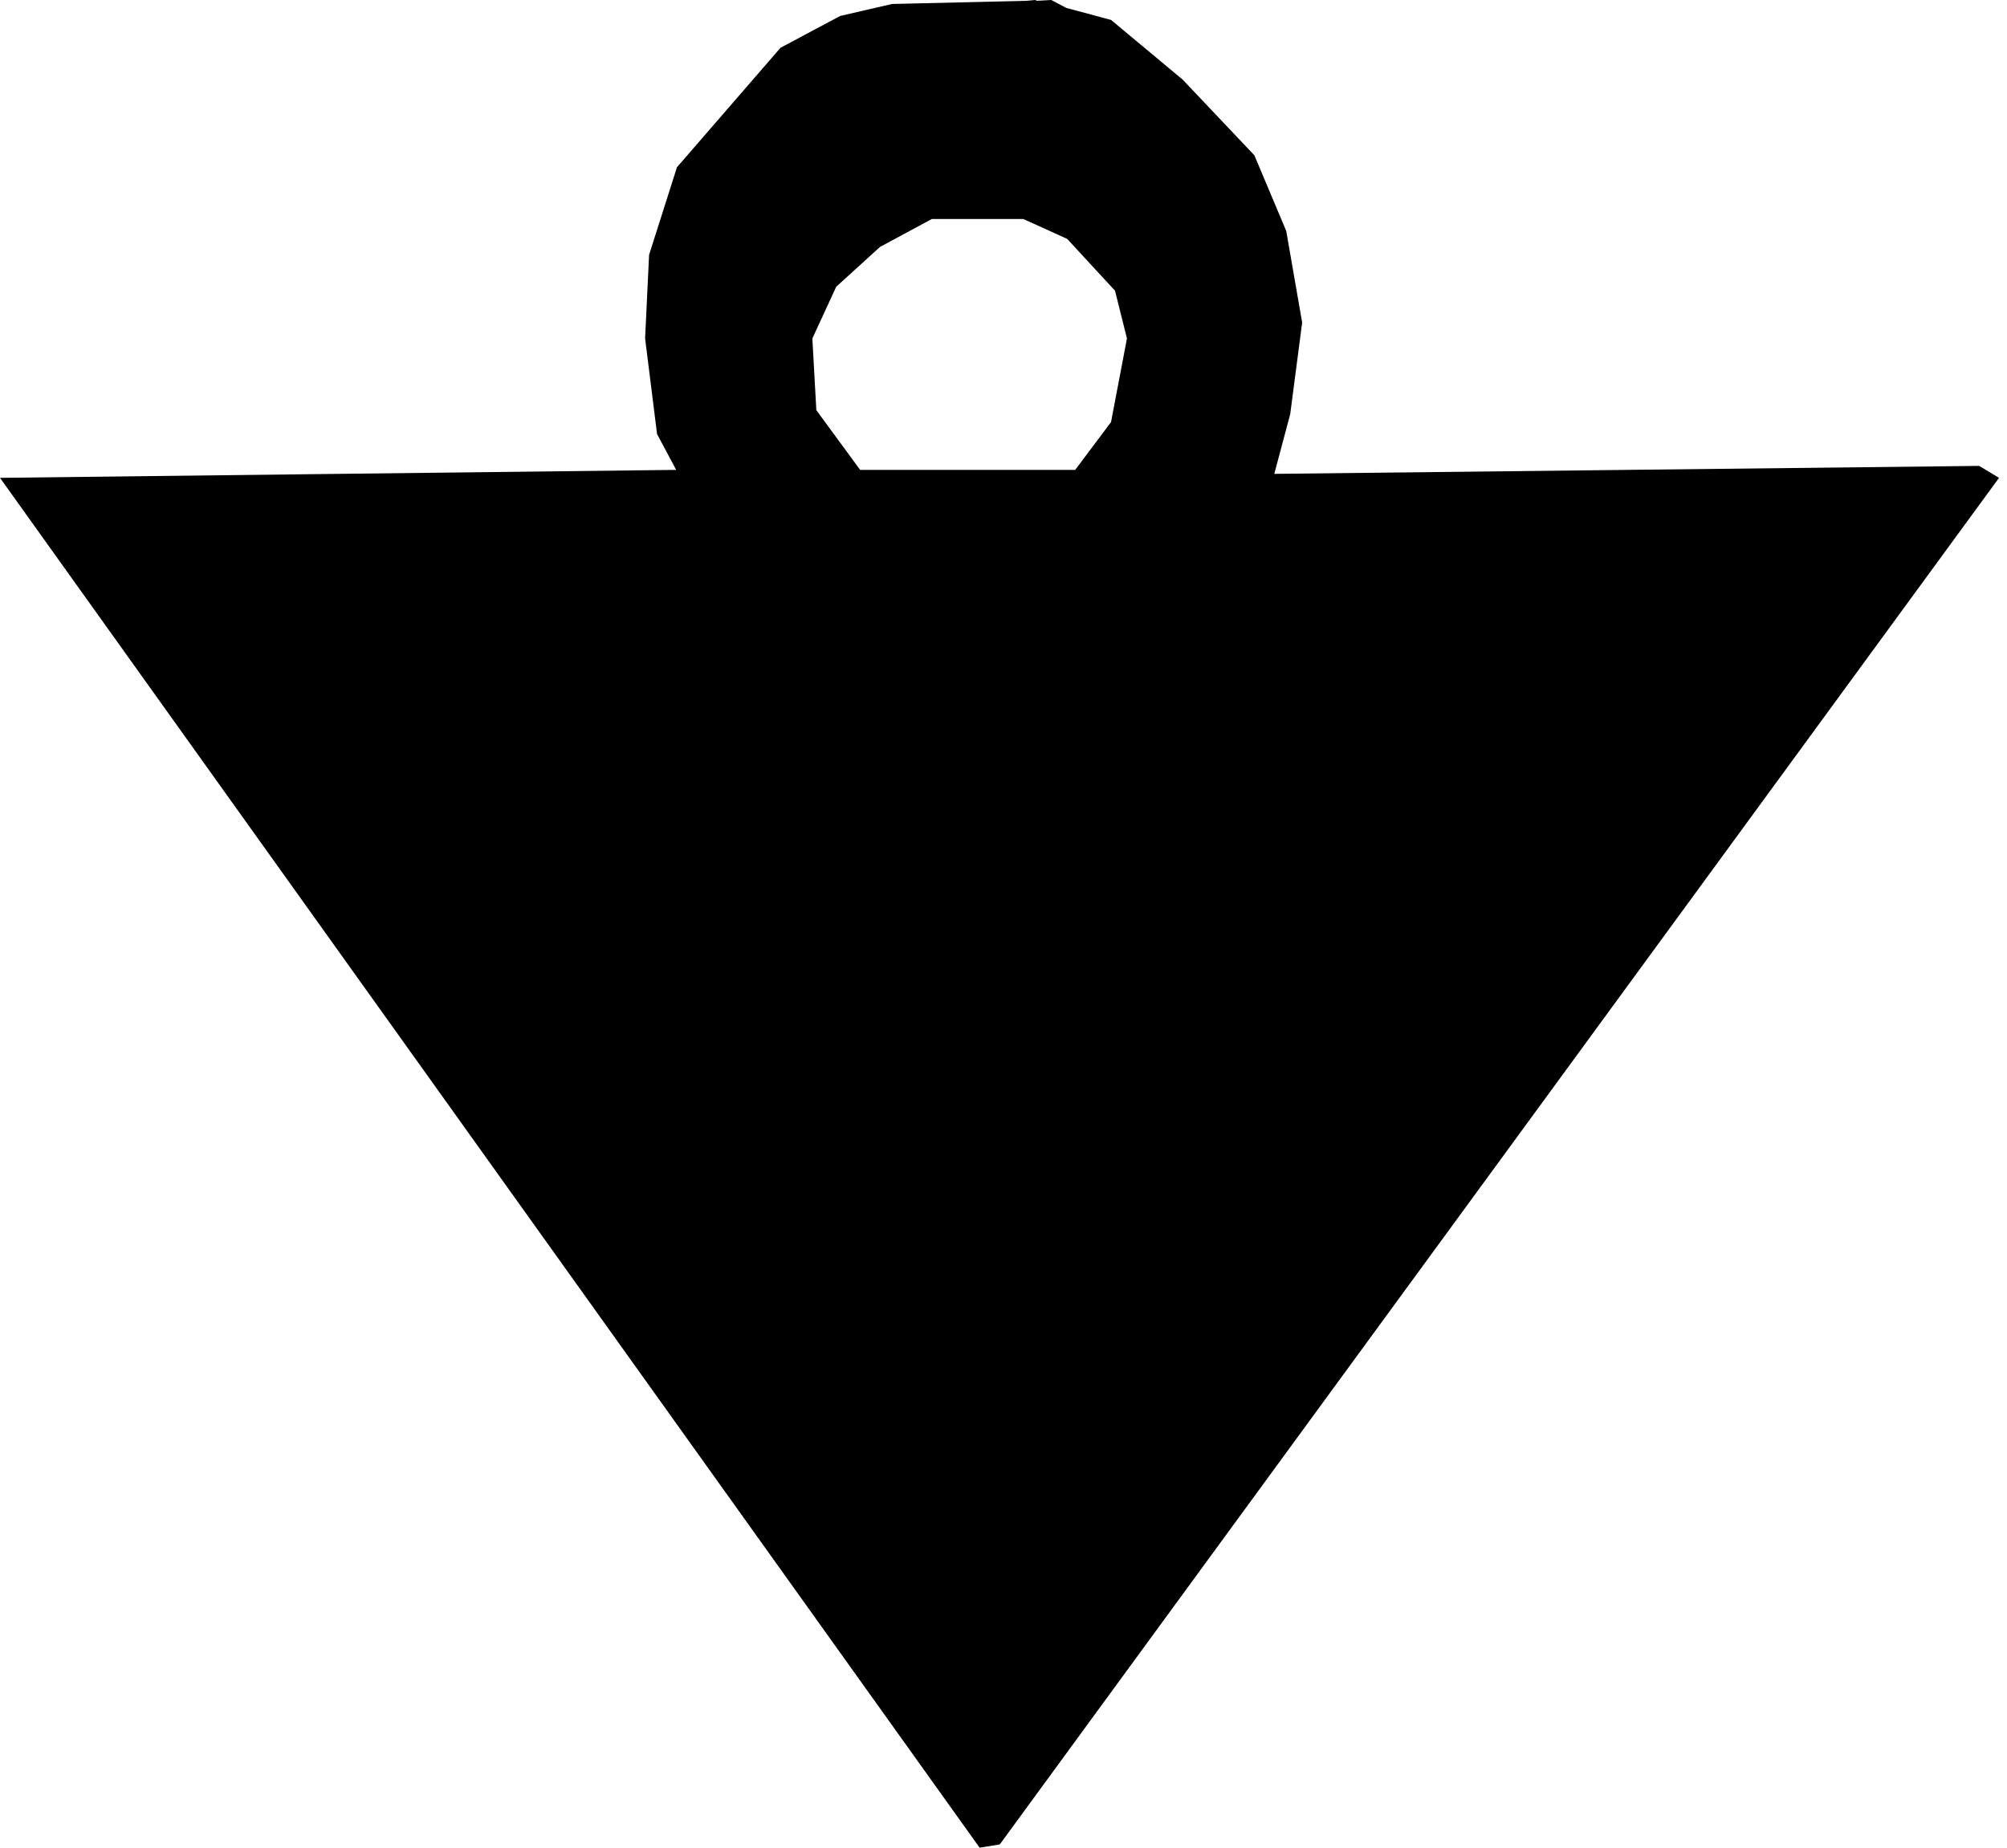 <?xml version="1.0" encoding="utf-8"?>
<svg version="1.1" id="Layer_1"
xmlns="http://www.w3.org/2000/svg"
xmlns:xlink="http://www.w3.org/1999/xlink"
width="126px" height="116px"
xml:space="preserve">
<g id="PathID_940" transform="matrix(1, 0, 0, 1, 0, 0)">
<path style="fill:#000000;fill-opacity:1" d="M125.5 30L62.8 115.75L62.75 115.8L61.5 116L0 30L42.45 29.5L41.25 27.25L40.5 21.25L40.75 16L42.5 10.5L49 3L52.75 1L56 0.25L64.45 0.05L65 0L65.1 0.05L66 0L66.95 0.5L69.75 1.25L74.25 5L78.75 9.75L80.75 14.5L81.75 20.25L81 26L80 29.75L124.25 29.25L125.5 30M70 18.25L67 15L64.25 13.75L58.5 13.75L55.25 15.5L52.5 18L51 21.25L51.25 25.75L54 29.5L67.5 29.5L69.75 26.5L70.75 21.25L70 18.25" />
</g>
</svg>
